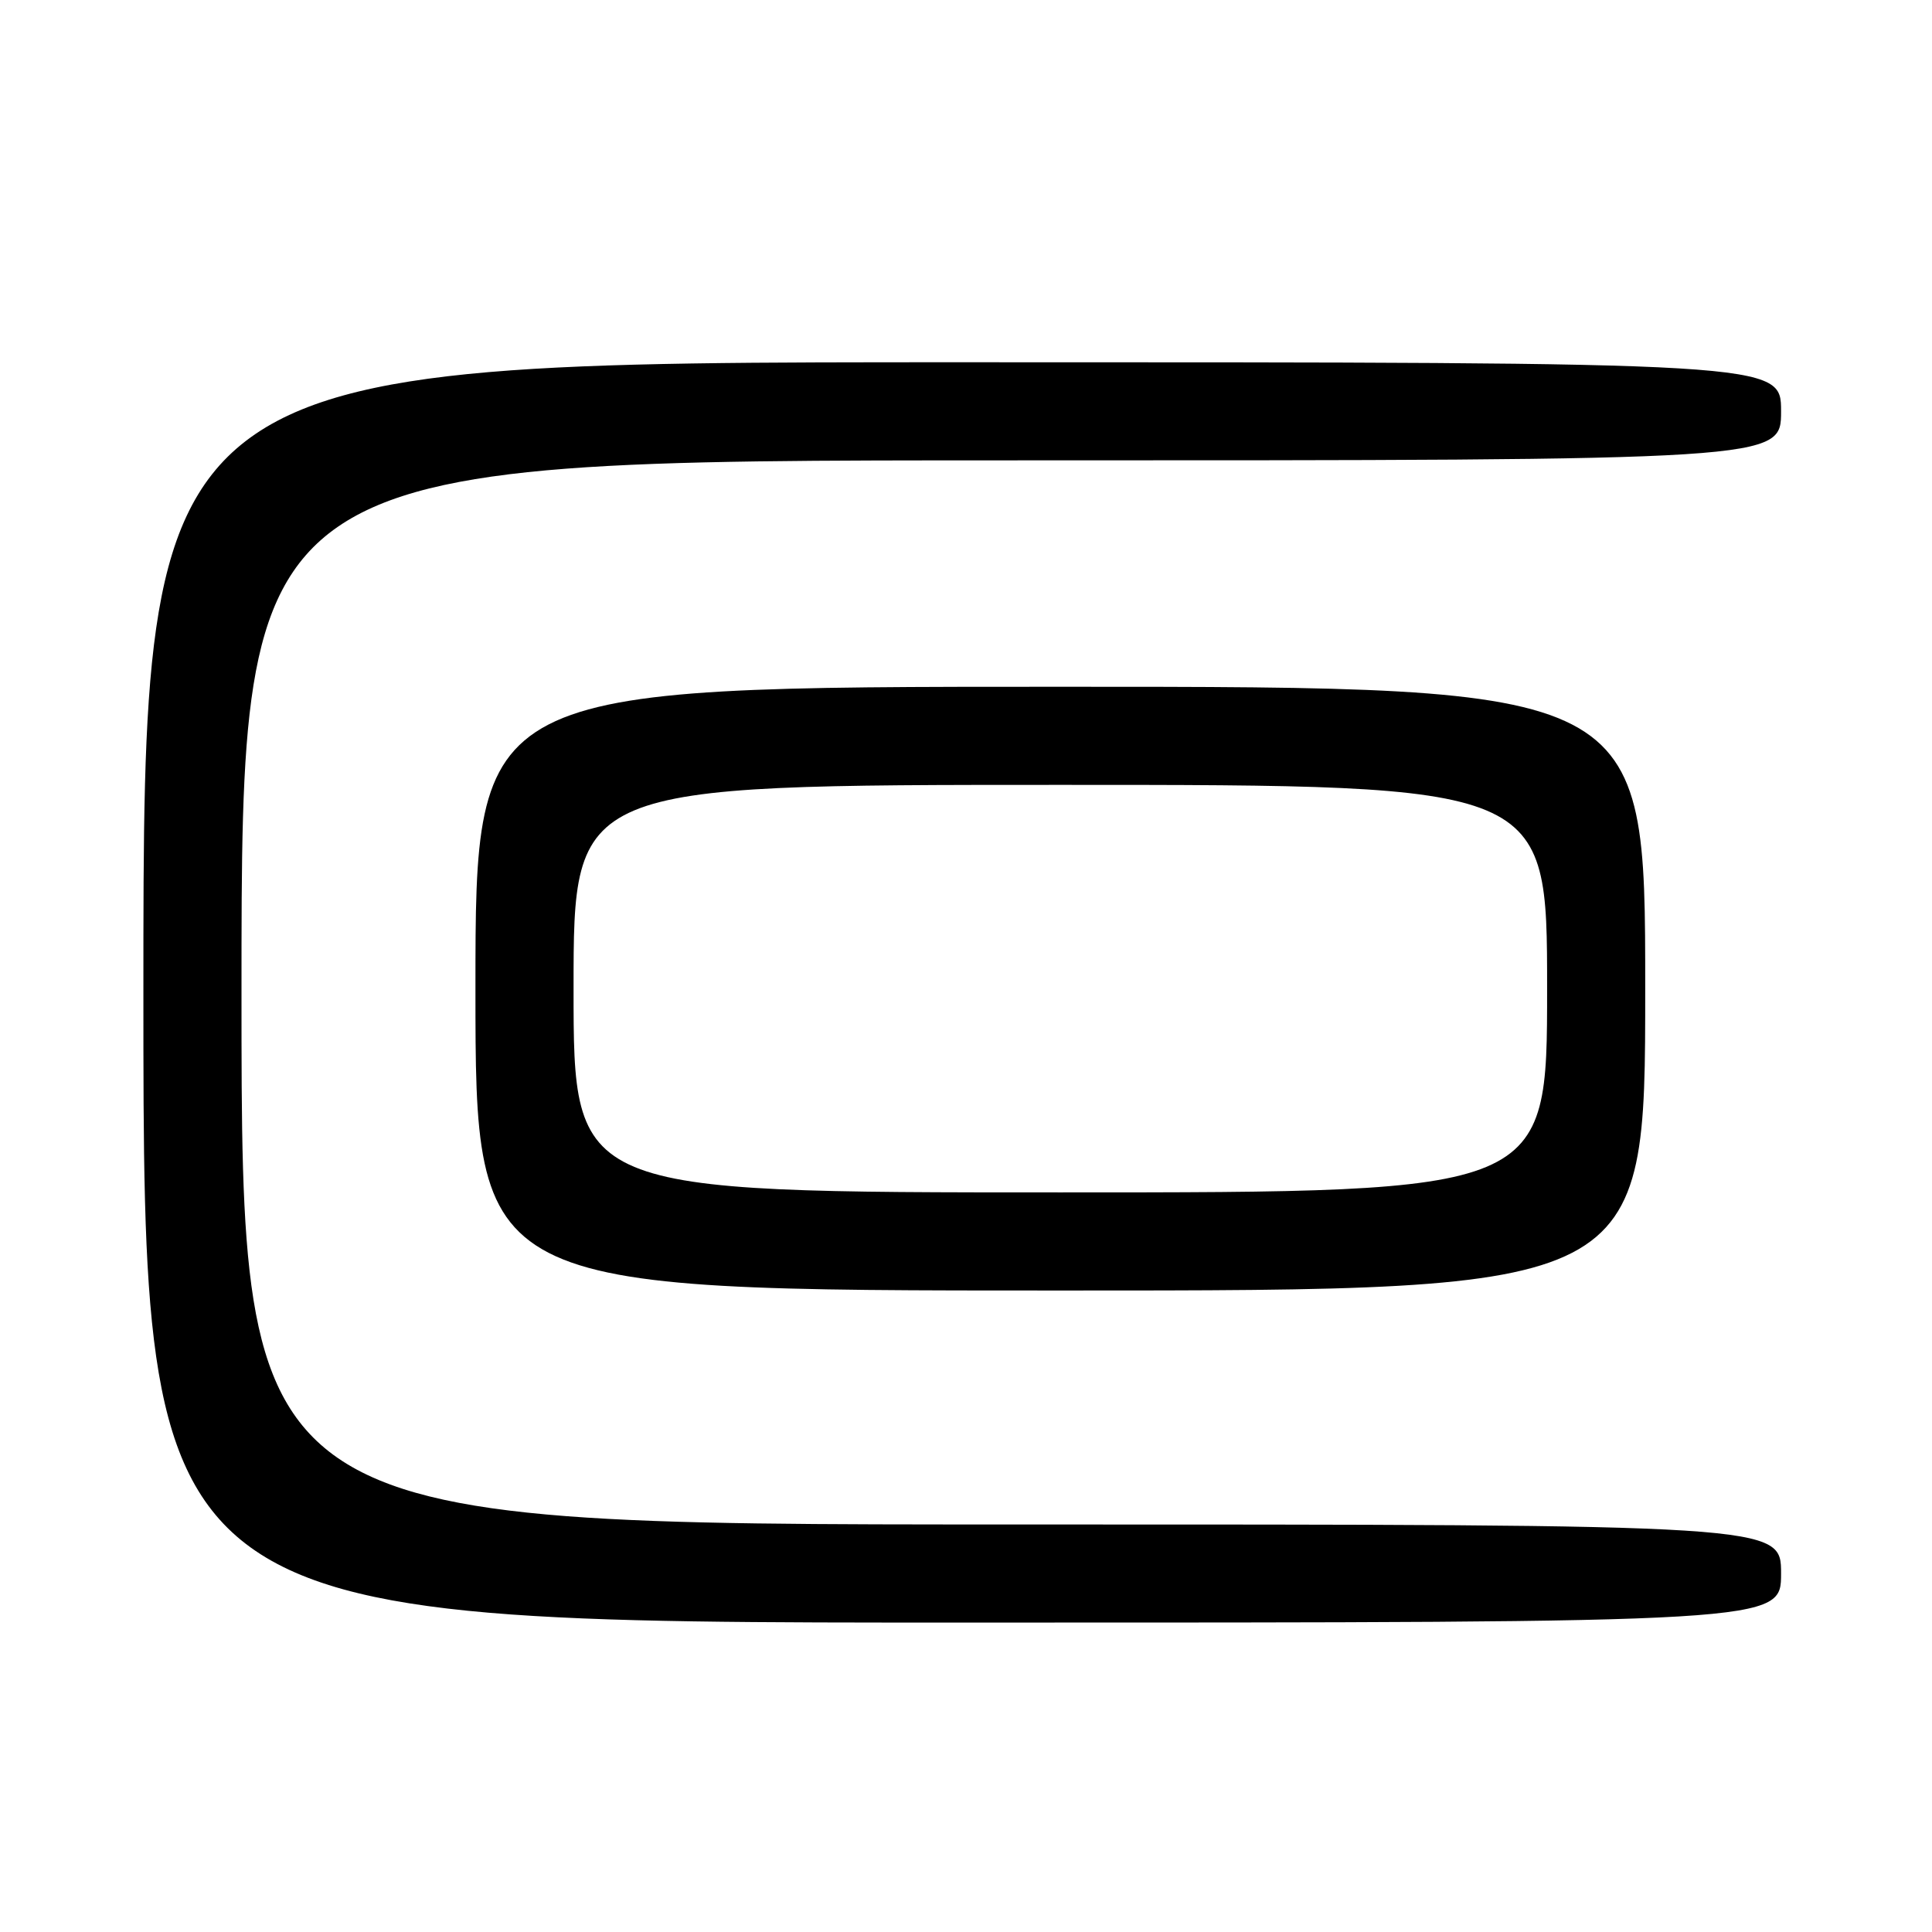 <?xml version="1.0" encoding="UTF-8" standalone="no"?>
<!DOCTYPE svg PUBLIC "-//W3C//DTD SVG 1.1//EN" "http://www.w3.org/Graphics/SVG/1.1/DTD/svg11.dtd" >
<svg xmlns="http://www.w3.org/2000/svg" xmlns:xlink="http://www.w3.org/1999/xlink" version="1.1" viewBox="0 0 256 256">
 <g >
 <path fill="currentColor"
d=" M 236.00 208.50 C 236.00 202.00 236.00 202.00 134.00 202.00 C 32.00 202.00 32.00 202.00 32.00 131.50 C 32.00 61.00 32.00 61.00 134.00 61.00 C 236.00 61.00 236.00 61.00 236.00 54.50 C 236.00 48.00 236.00 48.00 127.50 48.00 C 19.00 48.00 19.00 48.00 19.00 131.50 C 19.00 215.00 19.00 215.00 127.50 215.00 C 236.00 215.00 236.00 215.00 236.00 208.50 Z  M 218.00 131.00 C 218.00 91.00 218.00 91.00 140.50 91.00 C 63.00 91.00 63.00 91.00 63.00 131.00 C 63.00 171.00 63.00 171.00 140.50 171.00 C 218.00 171.00 218.00 171.00 218.00 131.00 Z  M 76.00 131.00 C 76.00 104.00 76.00 104.00 140.50 104.00 C 205.00 104.00 205.00 104.00 205.00 131.00 C 205.00 158.00 205.00 158.00 140.50 158.00 C 76.00 158.00 76.00 158.00 76.00 131.00 Z "/>
</g>
</svg>